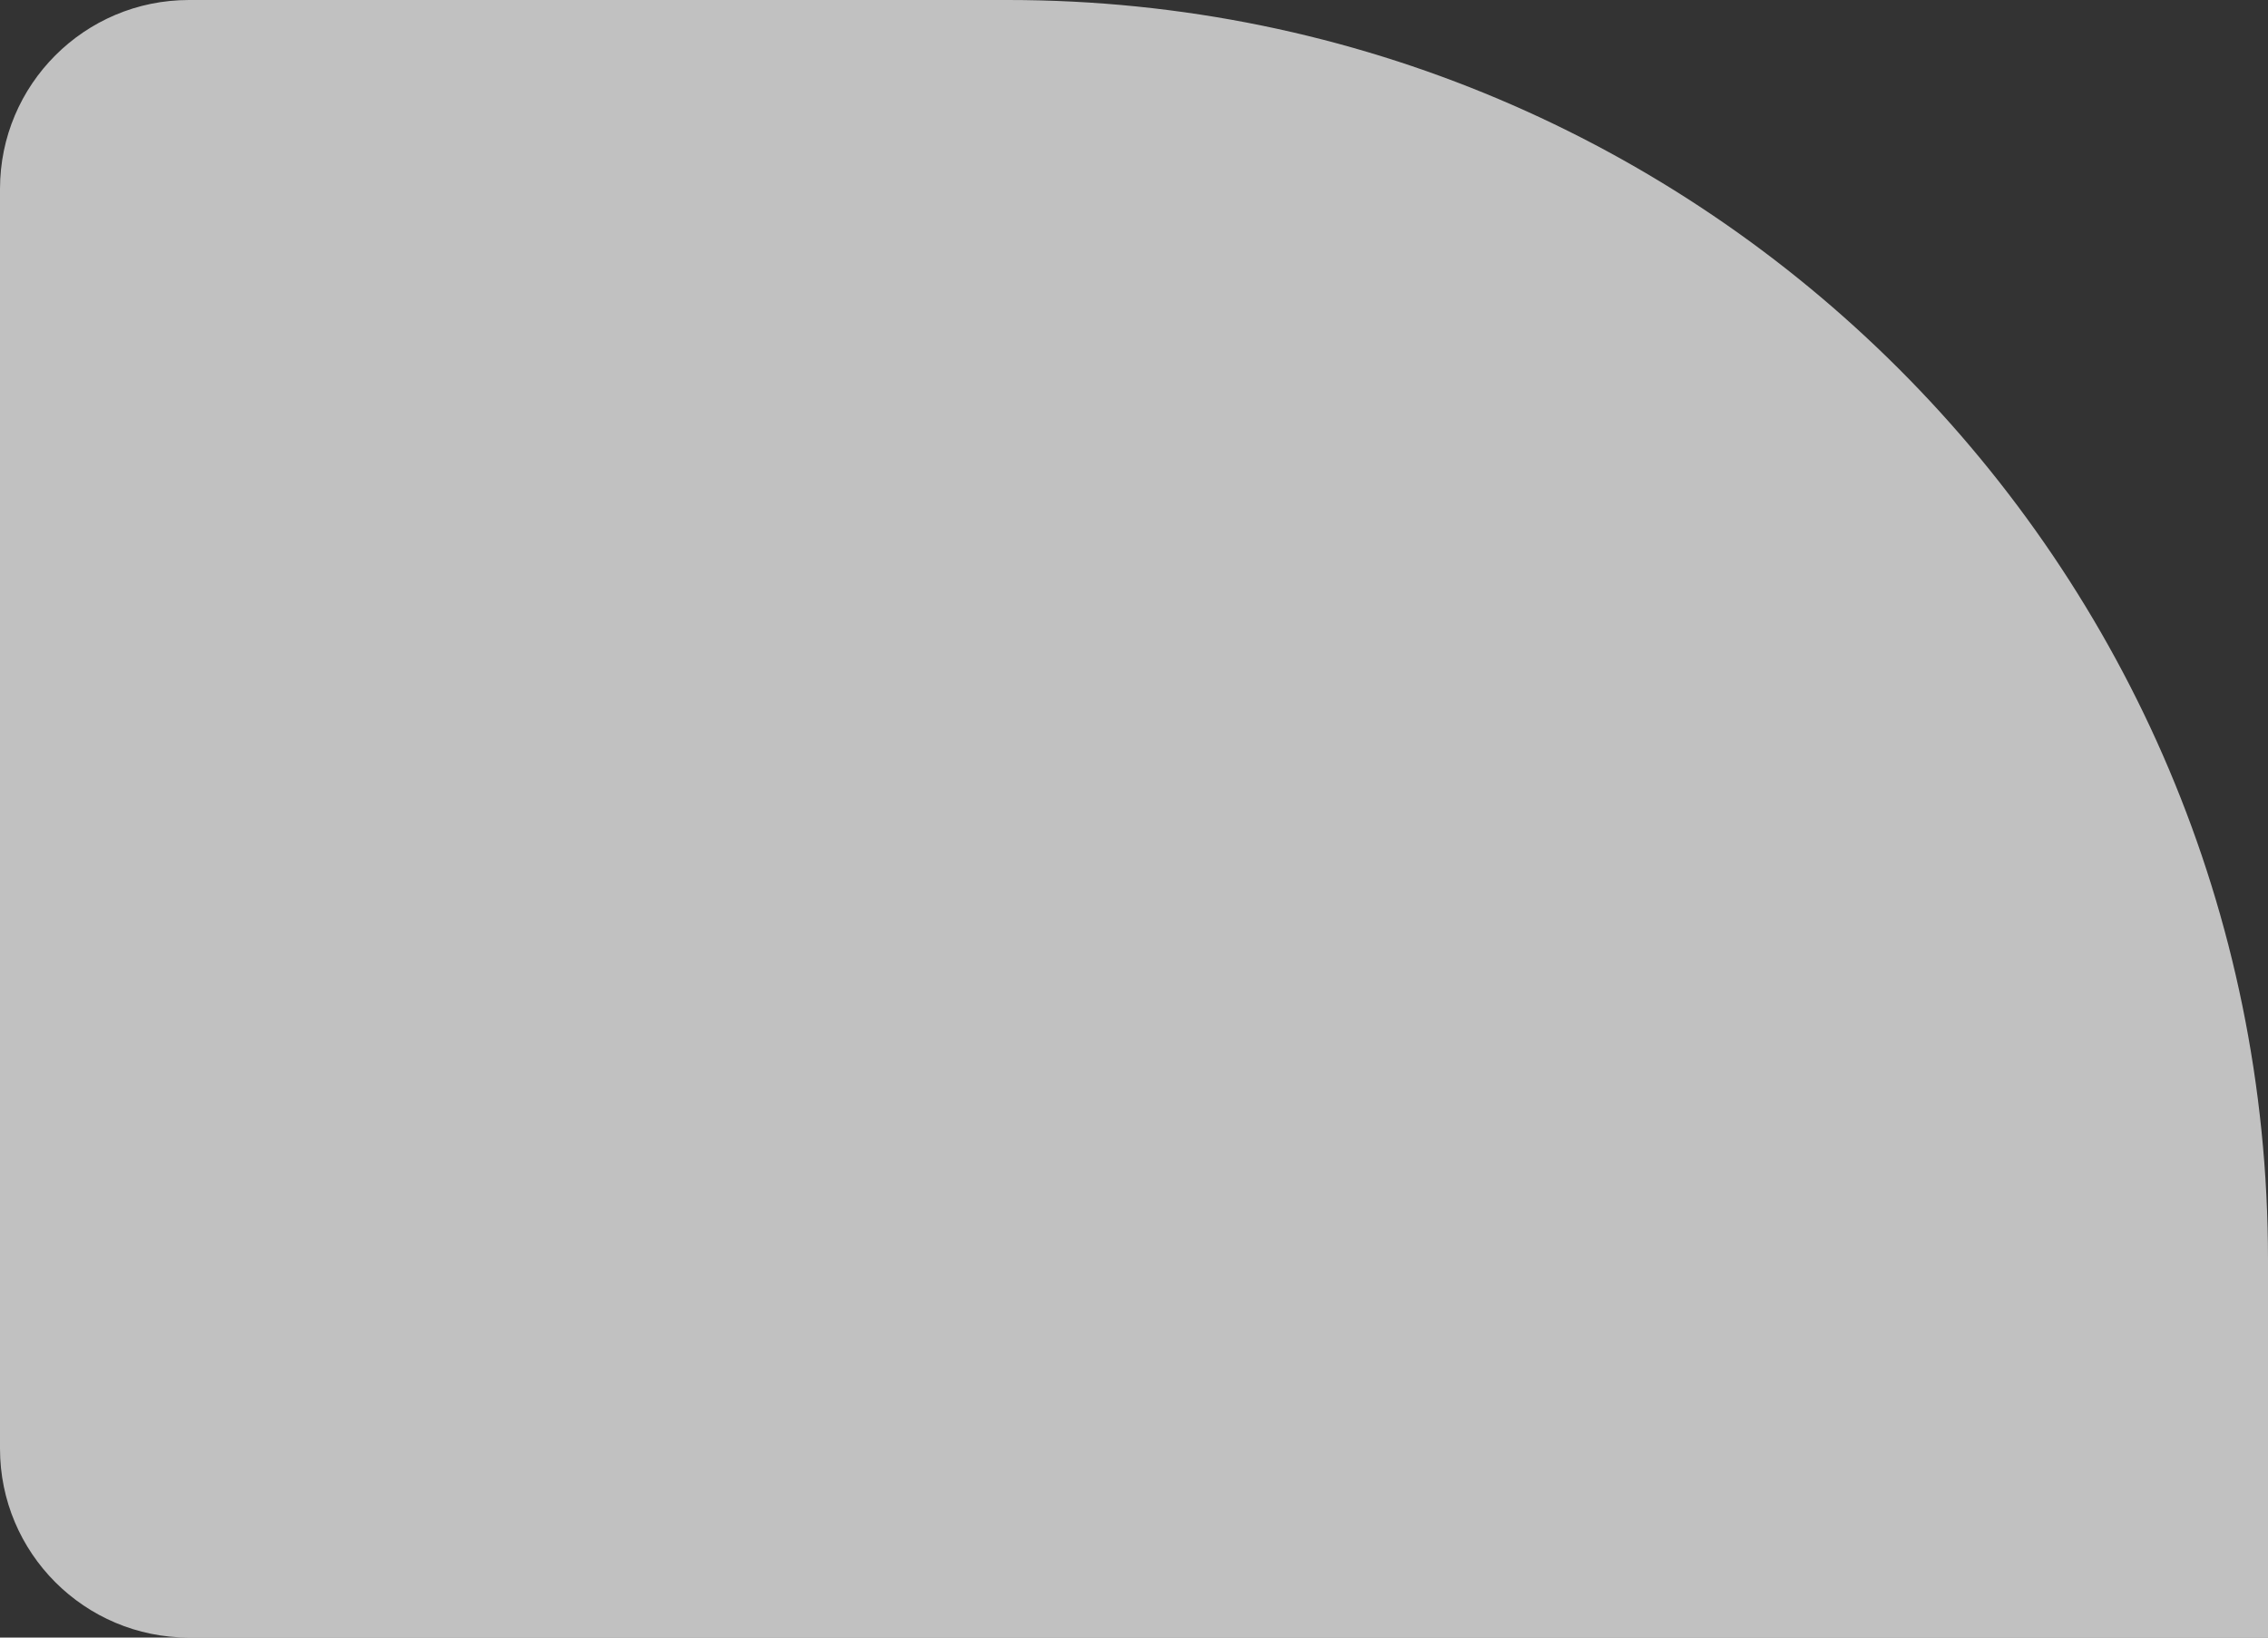 <svg width="36" height="26" viewBox="0 0 36 26" fill="none" xmlns="http://www.w3.org/2000/svg">
<rect x="0" y="0" width="36" height="26" fill="#333333" stroke="none"/>
<path d="M0 3C0 1.343 1.343 0 3 0H16C27.046 0 36 8.954 36 20V26H3C1.343 26 0 24.657 0 23V3Z" fill="#FEFEFE" fill-opacity="0.7"/>
</svg>
